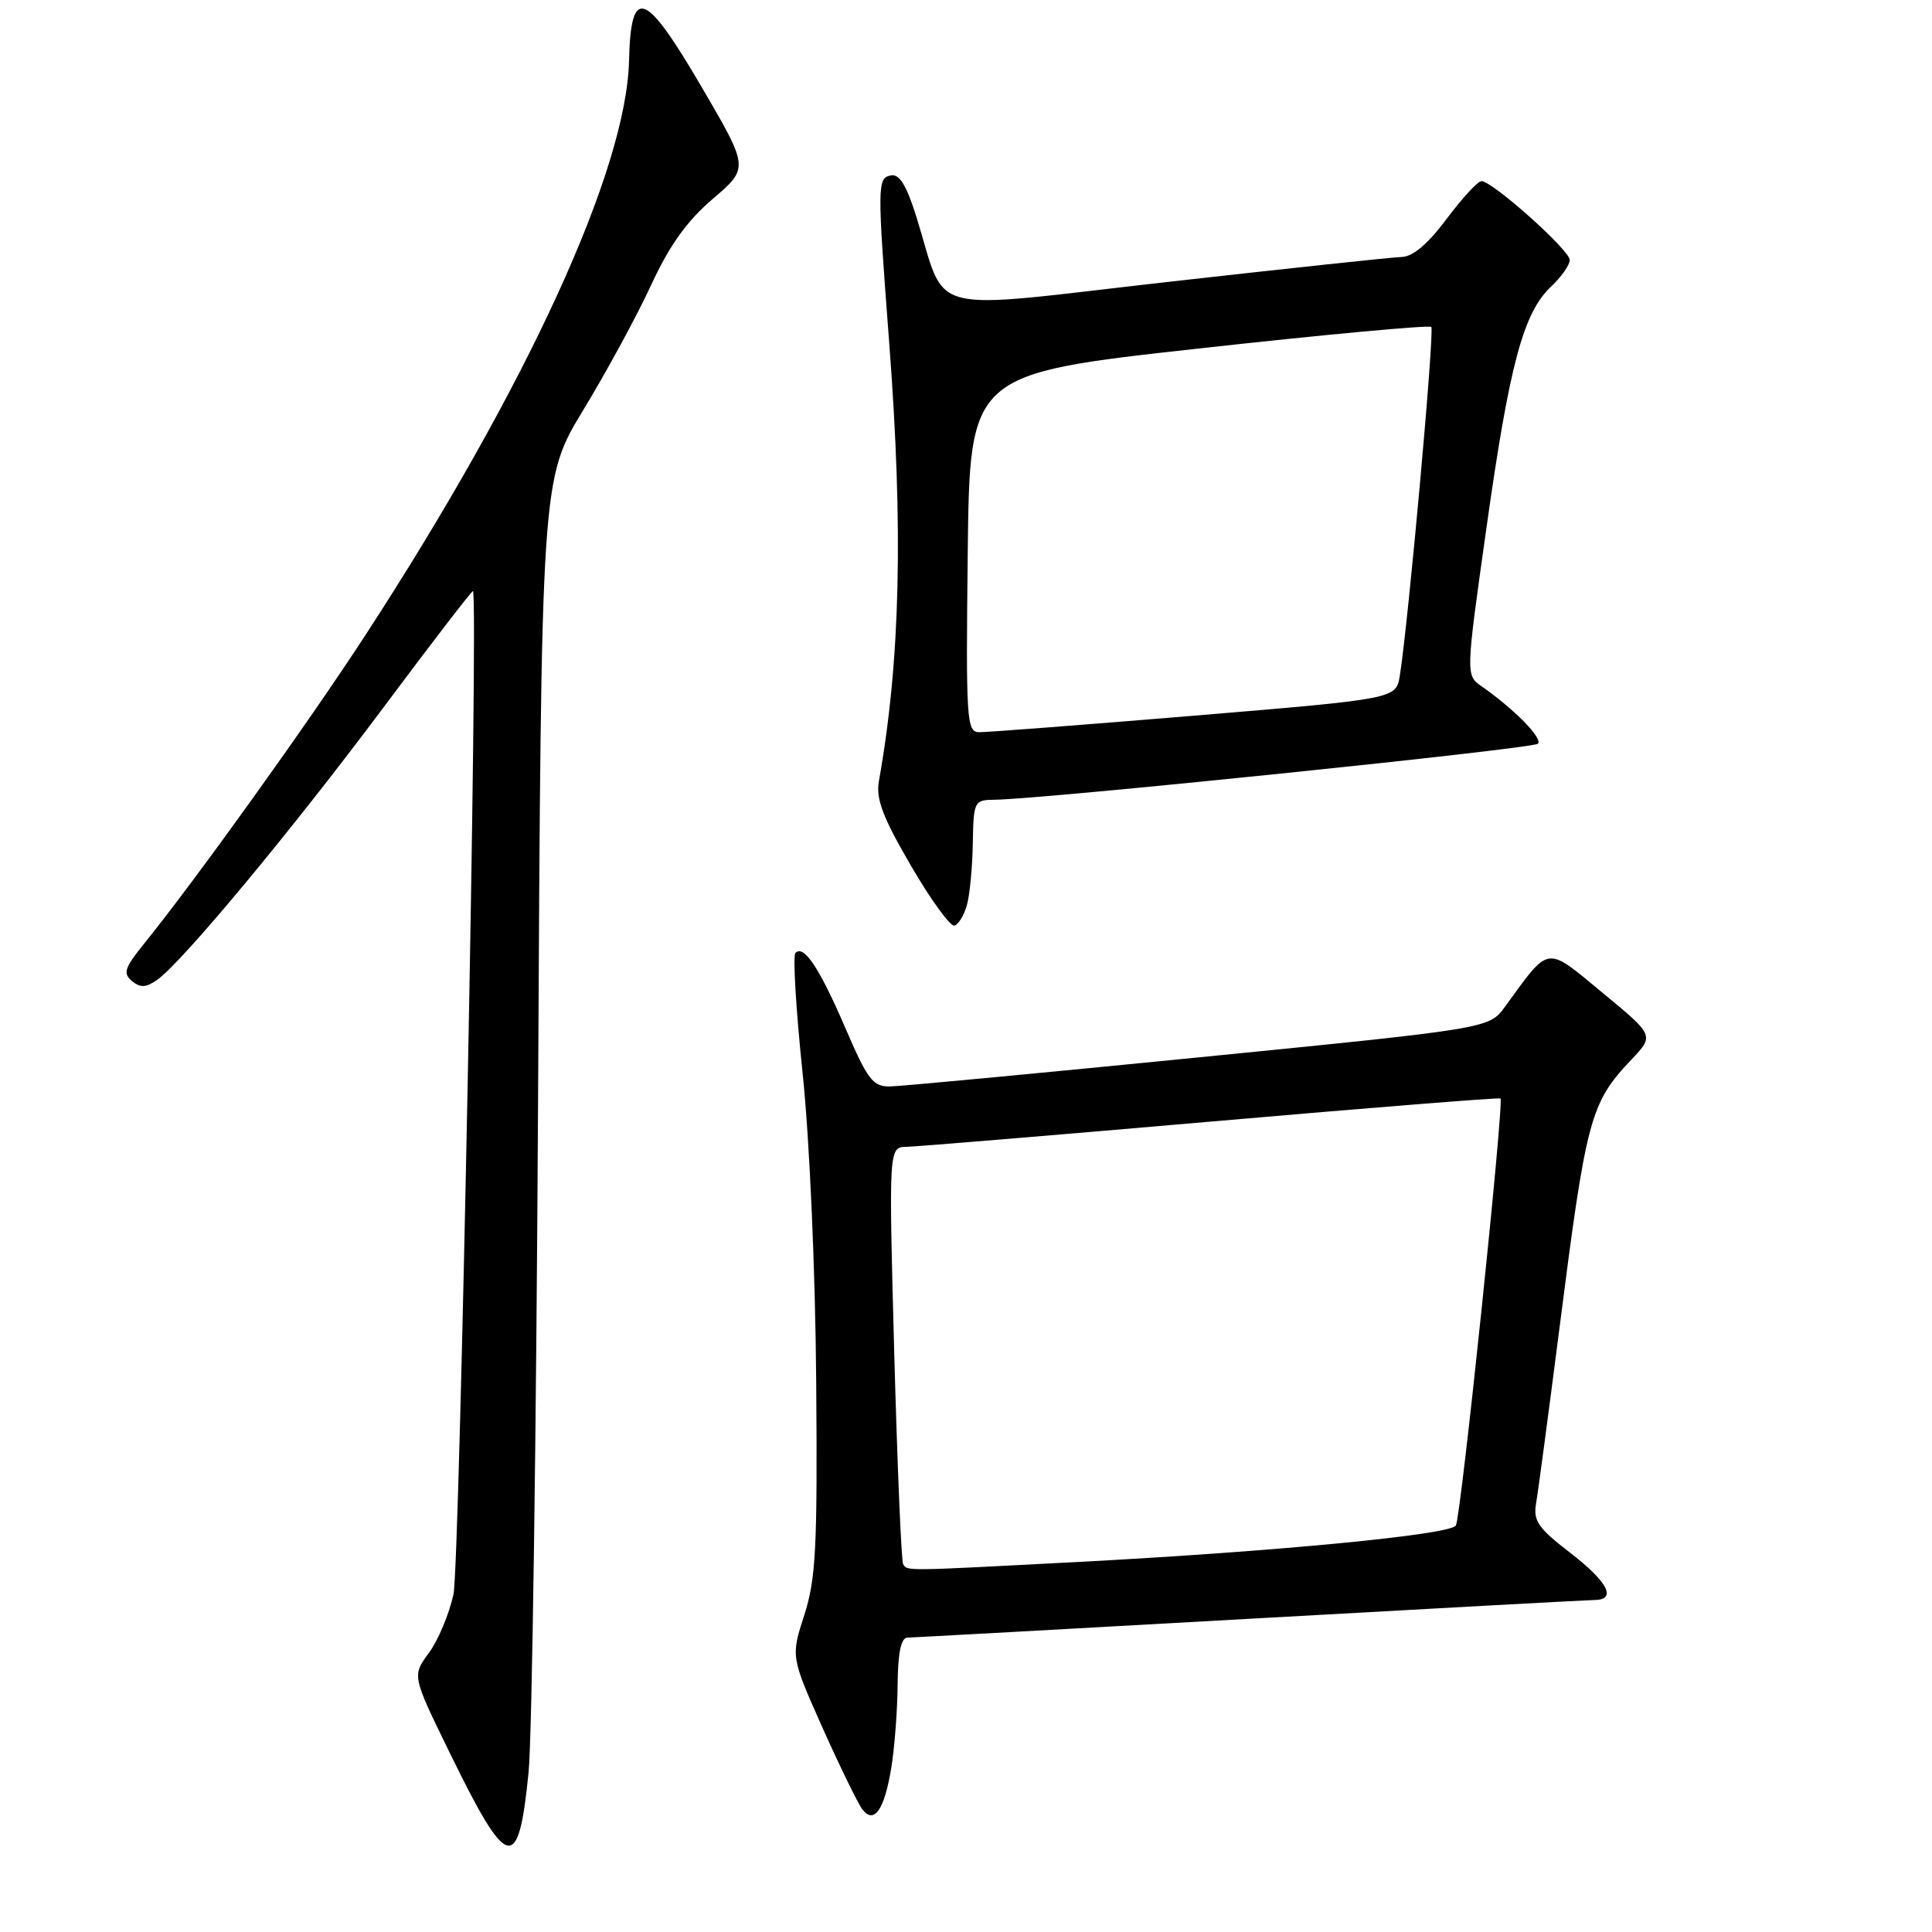 <?xml version="1.0" encoding="UTF-8" standalone="no"?>
<!DOCTYPE svg PUBLIC "-//W3C//DTD SVG 1.1//EN" "http://www.w3.org/Graphics/SVG/1.1/DTD/svg11.dtd" >
<svg xmlns="http://www.w3.org/2000/svg" xmlns:xlink="http://www.w3.org/1999/xlink" version="1.1" viewBox="0 0 256 256">
 <g >
 <path fill="currentColor"
d=" M 70.04 234.84 C 70.50 230.25 71.07 189.82 71.30 145.00 C 71.72 63.50 71.72 63.50 77.30 54.31 C 80.37 49.26 84.41 41.82 86.27 37.78 C 88.71 32.51 91.01 29.29 94.45 26.35 C 99.24 22.26 99.24 22.26 93.00 11.58 C 85.47 -1.31 83.59 -2.00 83.35 8.04 C 83.01 22.51 69.84 51.23 48.47 84.08 C 40.89 95.74 25.93 116.59 19.01 125.15 C 16.51 128.24 16.27 128.98 17.48 129.99 C 18.59 130.91 19.34 130.87 20.82 129.84 C 24.14 127.50 38.65 110.04 50.76 93.81 C 57.19 85.19 62.55 78.22 62.67 78.33 C 63.41 79.07 60.92 207.41 60.09 211.25 C 59.52 213.86 58.06 217.36 56.83 219.02 C 54.60 222.04 54.60 222.04 59.55 232.17 C 67.29 248.02 68.69 248.38 70.04 234.84 Z  M 118.09 234.30 C 118.53 231.66 118.91 226.69 118.94 223.25 C 118.98 218.96 119.39 217.00 120.25 216.99 C 120.94 216.98 141.30 215.86 165.50 214.50 C 189.70 213.14 210.29 212.02 211.25 212.01 C 214.30 211.99 213.08 209.62 207.99 205.70 C 203.81 202.48 203.14 201.50 203.54 199.20 C 203.80 197.72 205.16 187.50 206.57 176.50 C 210.21 147.98 210.69 146.19 216.22 140.35 C 219.19 137.20 219.19 137.20 212.35 131.55 C 204.72 125.25 205.42 125.15 199.41 133.41 C 197.32 136.28 197.32 136.28 158.91 140.10 C 137.78 142.20 119.34 143.94 117.93 143.96 C 115.67 144.00 114.96 143.07 112.03 136.25 C 108.58 128.25 106.52 125.14 105.40 126.27 C 105.04 126.62 105.47 133.80 106.35 142.21 C 107.28 151.08 108.03 168.20 108.15 183.00 C 108.33 205.10 108.11 209.23 106.57 214.01 C 104.79 219.52 104.79 219.52 109.02 229.01 C 111.36 234.23 113.73 239.08 114.29 239.79 C 115.84 241.74 117.19 239.79 118.09 234.30 Z  M 128.12 119.93 C 128.50 118.59 128.85 114.91 128.90 111.75 C 129.00 106.18 129.08 106.00 131.75 105.97 C 138.12 105.91 203.12 99.21 203.78 98.55 C 204.47 97.86 200.70 94.00 196.32 90.94 C 194.21 89.46 194.21 89.46 196.97 69.89 C 200.02 48.25 201.85 41.43 205.53 37.97 C 206.89 36.69 208.00 35.11 208.00 34.45 C 208.00 33.15 197.76 24.00 196.30 24.00 C 195.82 24.00 193.75 26.25 191.69 29.00 C 189.22 32.31 187.21 34.02 185.73 34.05 C 184.50 34.08 170.51 35.58 154.62 37.37 C 121.93 41.07 125.57 42.02 121.42 28.71 C 120.12 24.56 119.17 23.02 118.06 23.24 C 116.23 23.60 116.23 24.43 117.83 45.50 C 119.71 70.25 119.30 87.56 116.46 103.50 C 116.04 105.85 116.96 108.28 120.71 114.72 C 123.34 119.24 125.94 122.81 126.47 122.65 C 127.01 122.48 127.75 121.26 128.12 119.93 Z  M 119.67 207.25 C 119.43 206.84 118.90 194.24 118.49 179.25 C 117.76 152.00 117.76 152.00 120.13 151.96 C 121.43 151.93 139.60 150.43 160.50 148.61 C 181.40 146.79 198.64 145.42 198.82 145.55 C 199.33 145.96 193.58 201.05 192.91 202.14 C 192.16 203.36 169.24 205.57 143.00 206.96 C 119.58 208.19 120.23 208.19 119.67 207.25 Z  M 128.23 73.26 C 128.50 49.53 128.50 49.53 158.83 46.18 C 175.51 44.33 189.38 43.05 189.65 43.32 C 190.11 43.78 186.61 82.51 185.48 89.55 C 184.98 92.60 184.98 92.60 158.24 94.83 C 143.53 96.05 130.70 97.04 129.73 97.02 C 128.08 97.00 127.98 95.39 128.23 73.26 Z "/>
</g>
</svg>